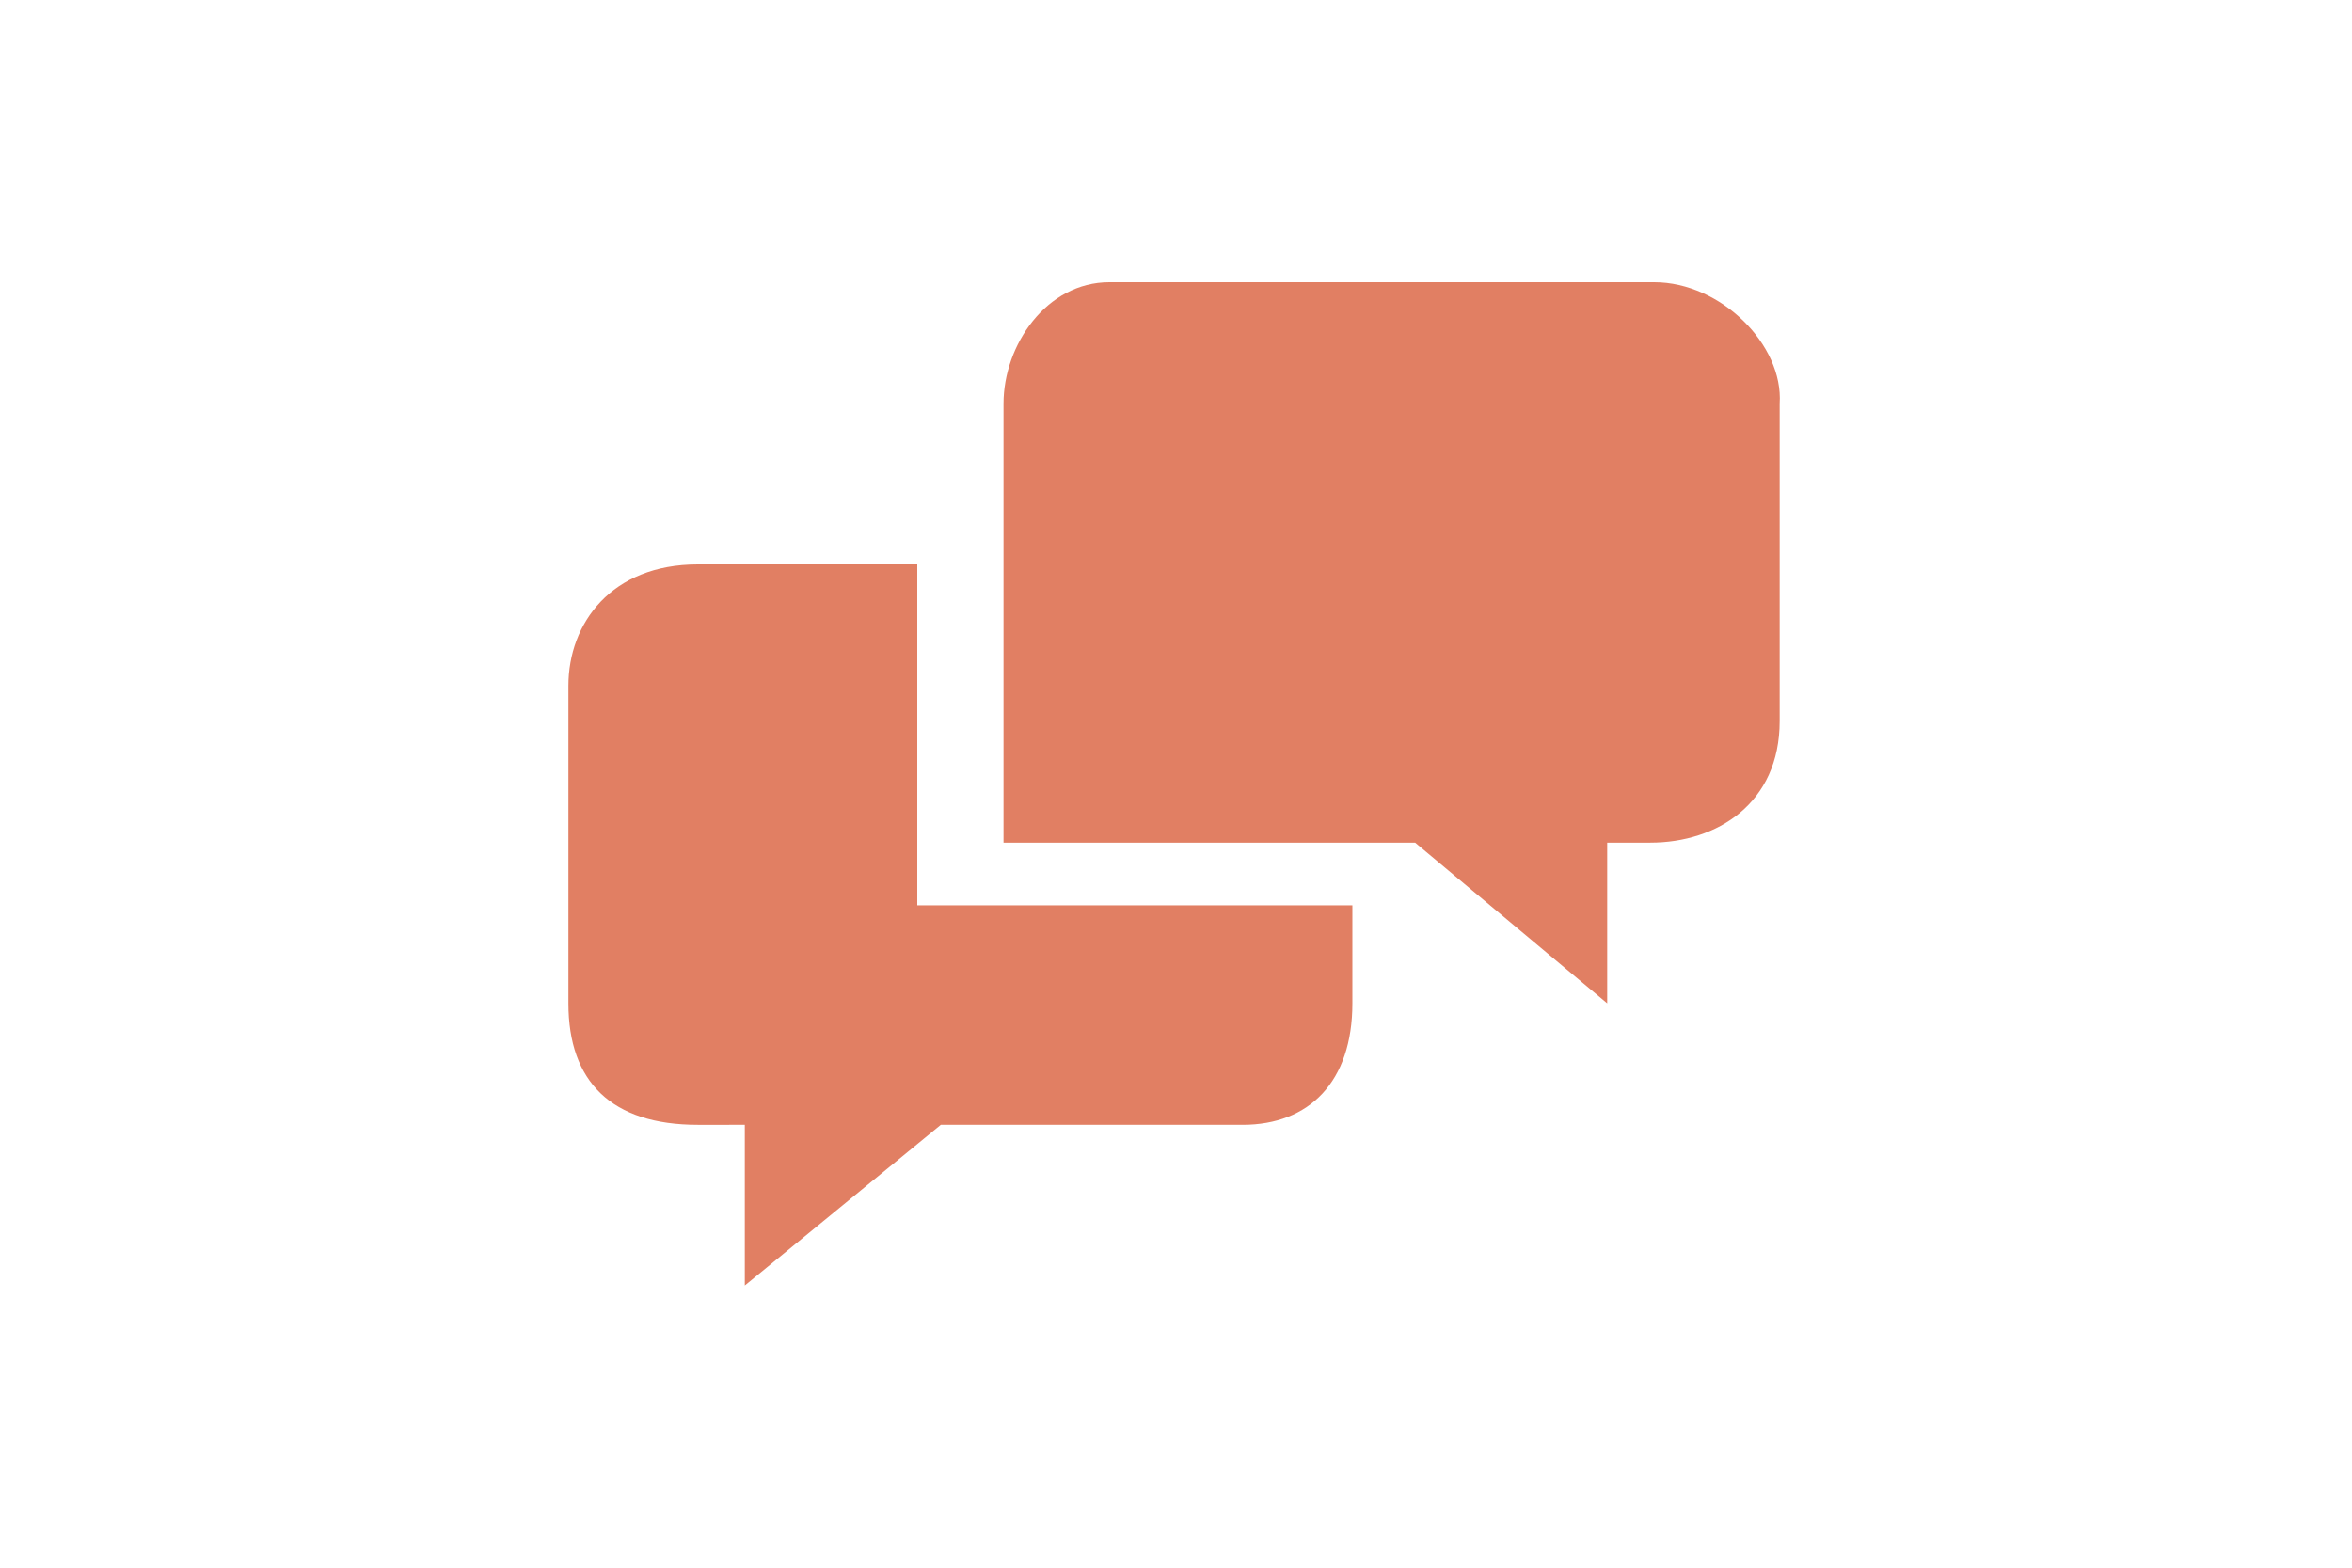 <?xml version="1.0" encoding="utf-8"?>
<!-- Generator: Adobe Illustrator 19.0.0, SVG Export Plug-In . SVG Version: 6.00 Build 0)  -->
<svg version="1.1" id="Camada_1" xmlns="http://www.w3.org/2000/svg" xmlns:xlink="http://www.w3.org/1999/xlink" x="0px" y="0px"
	 viewBox="0 0 60 40" style="enable-background:new 0 0 60 40;" xml:space="preserve">
<style type="text/css">
	.st0{clip-path:url(#XMLID_7_);fill:#E17F63;}
</style>
<g id="XMLID_2_">
	<defs>
		<rect id="XMLID_3_" x="14.5" y="7.2" width="31" height="25.6"/>
	</defs>
	<clipPath id="XMLID_7_">
		<use xlink:href="#XMLID_3_"  style="overflow:visible;"/>
	</clipPath>
	<path id="XMLID_4_" class="st0" d="M23.4,23.1L23.4,23.1v-8.7h-5.6c-2.2,0-3.3,1.5-3.3,3.1v8.1c0,2,1.1,3.1,3.3,3.1H19v4.1l5-4.1
		h7.7c1.7,0,2.8-1.1,2.8-3.1v-2.5H23.4z M42.2,7.2L42.2,7.2H28.3c-1.6,0-2.7,1.6-2.7,3.1v11.2h10.5l4.9,4.1v-4.1h1.1
		c1.7,0,3.3-1,3.3-3.1v-8.1C45.5,8.8,43.9,7.2,42.2,7.2"/>
</g>
</svg>
